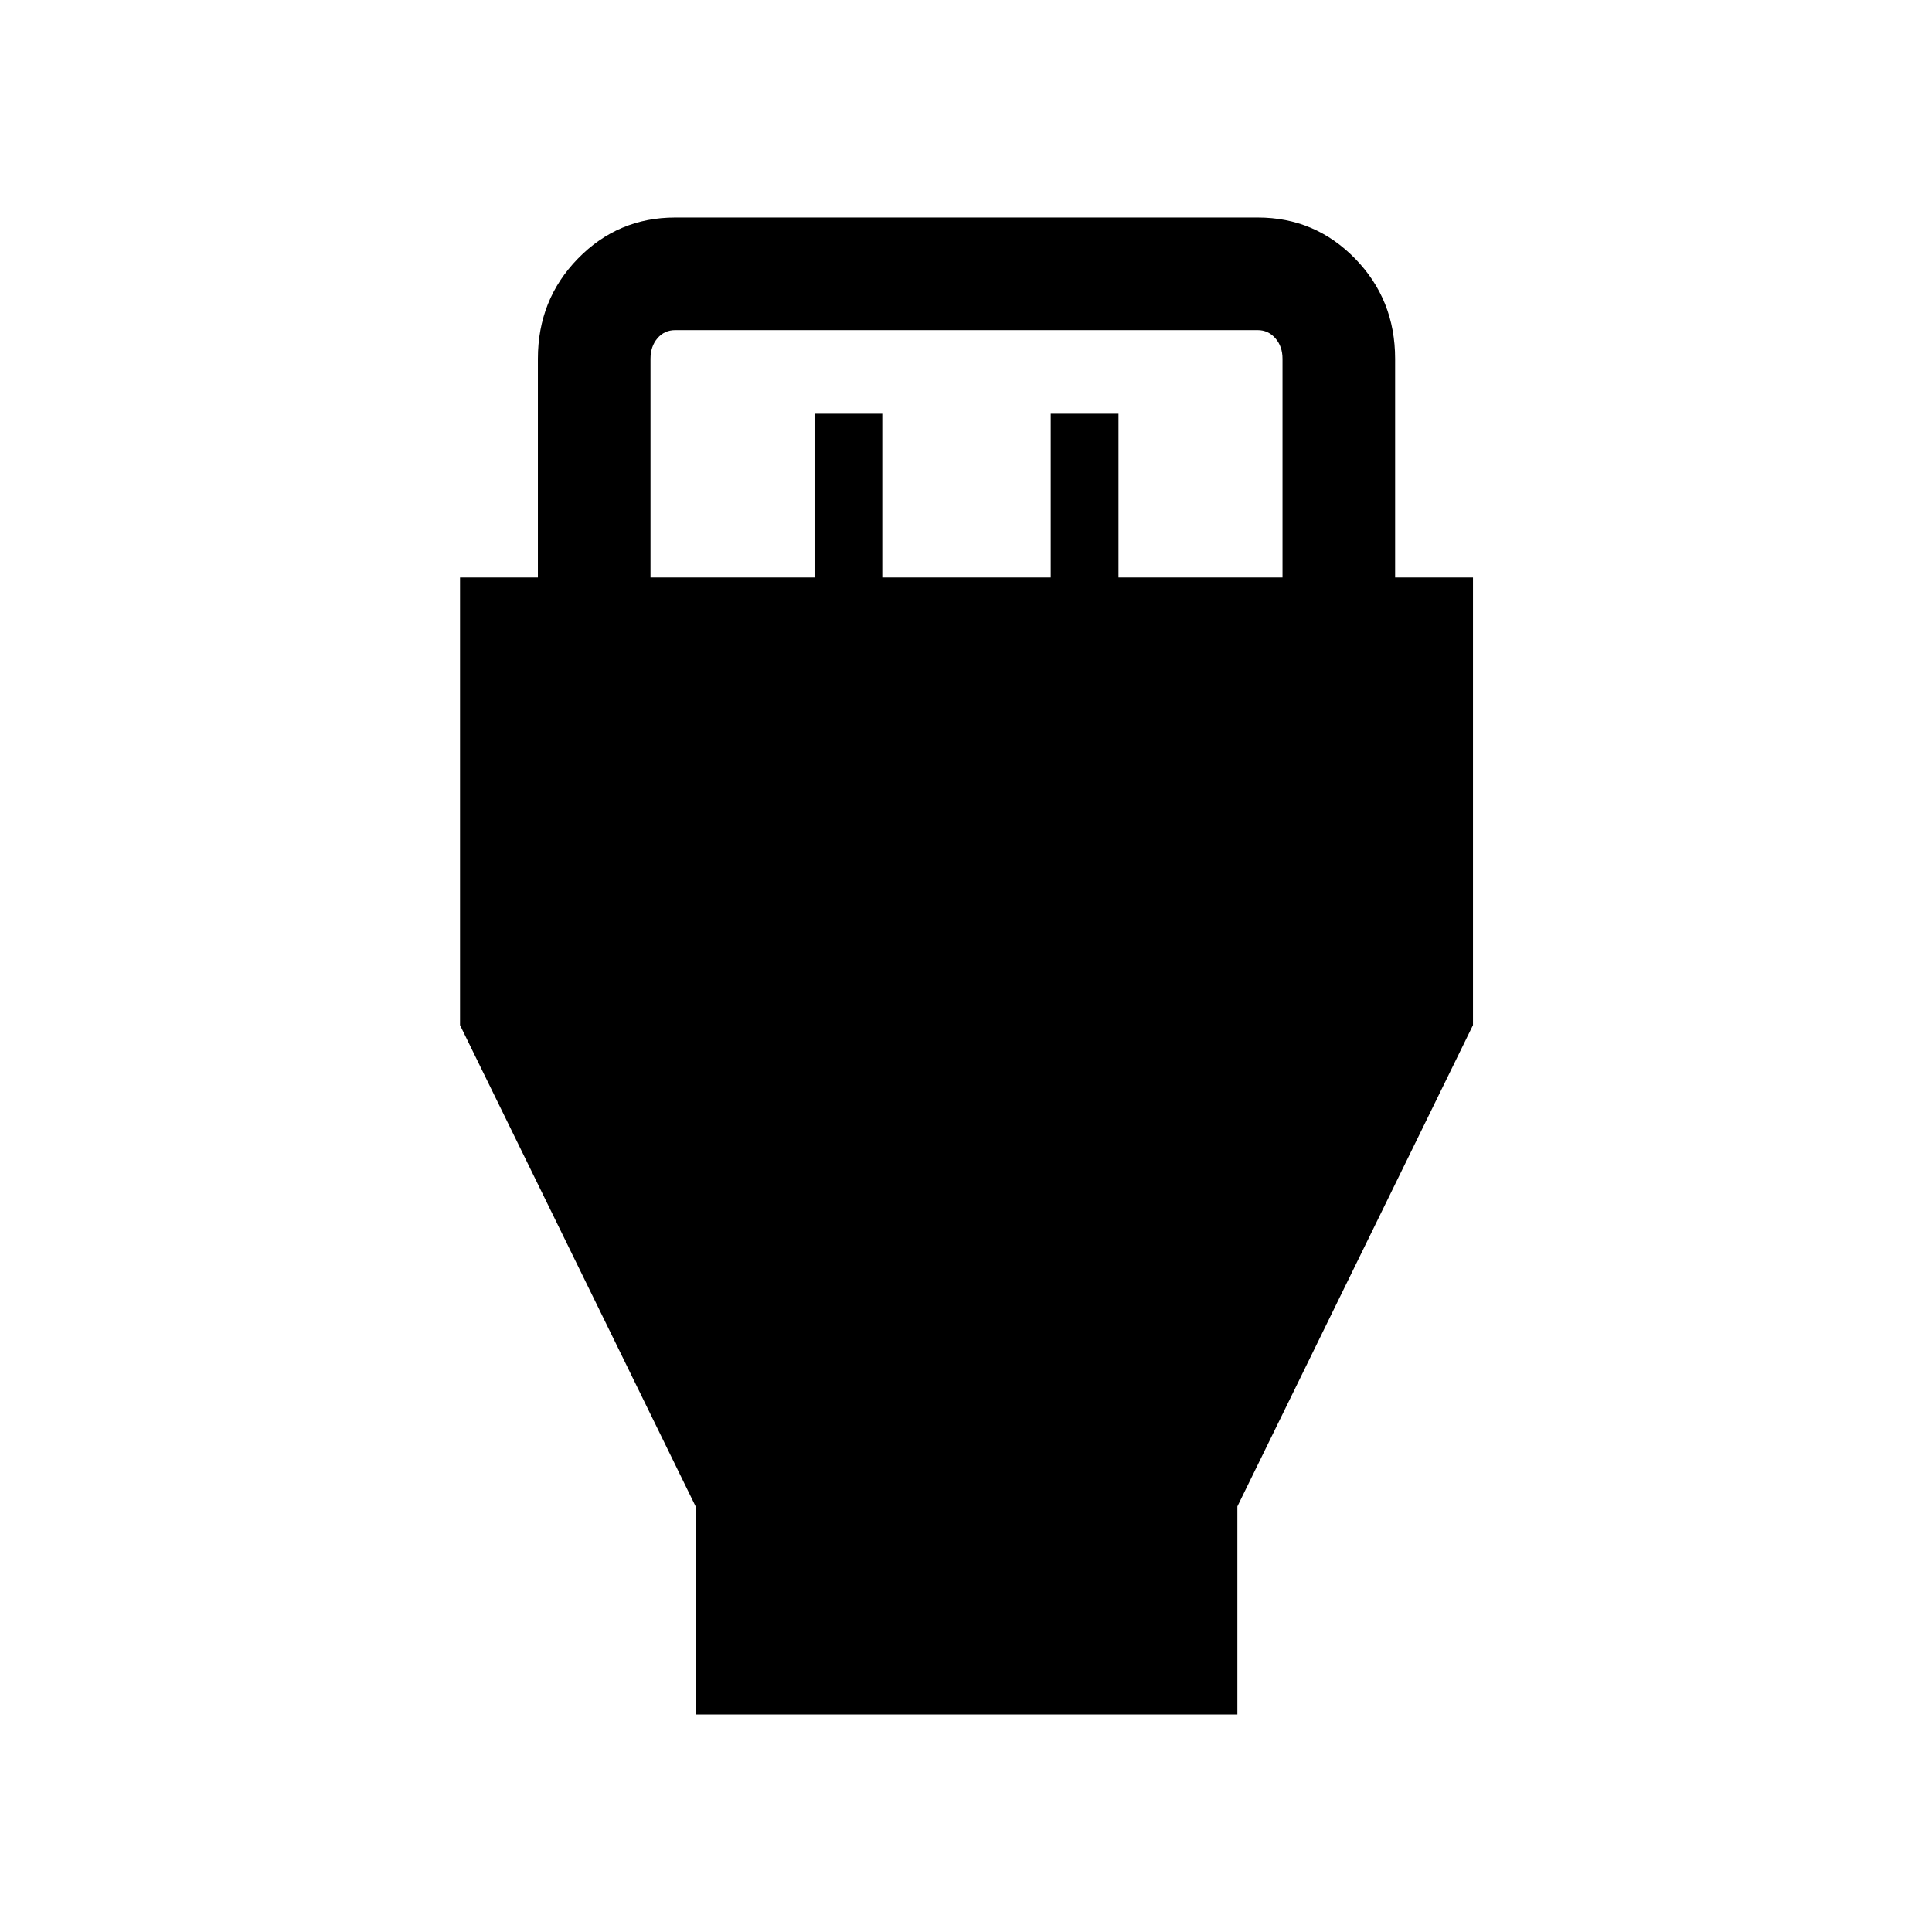 <svg xmlns="http://www.w3.org/2000/svg" height="24" viewBox="0 -960 960 960" width="24"><path d="M345.66-108.08v-103.38L228.58-450.62v-222.42h38.69v-108.69q0-29.41 19.92-49.8 19.91-20.39 48.32-20.39h289.48q28.41 0 48.32 20.39 19.92 20.39 19.92 49.8v108.69h38.69v222.42L614.84-211.46v103.38H345.66Zm-22.43-564.96h81.5v-81.38h33.67v81.38h83.7v-81.38h33.67v81.38h81.5v-108.69q0-6.15-3.56-10.19-3.56-4.04-8.75-4.04H335.54q-5.39 0-8.85 4.04t-3.46 10.19v108.69Z"/></svg>